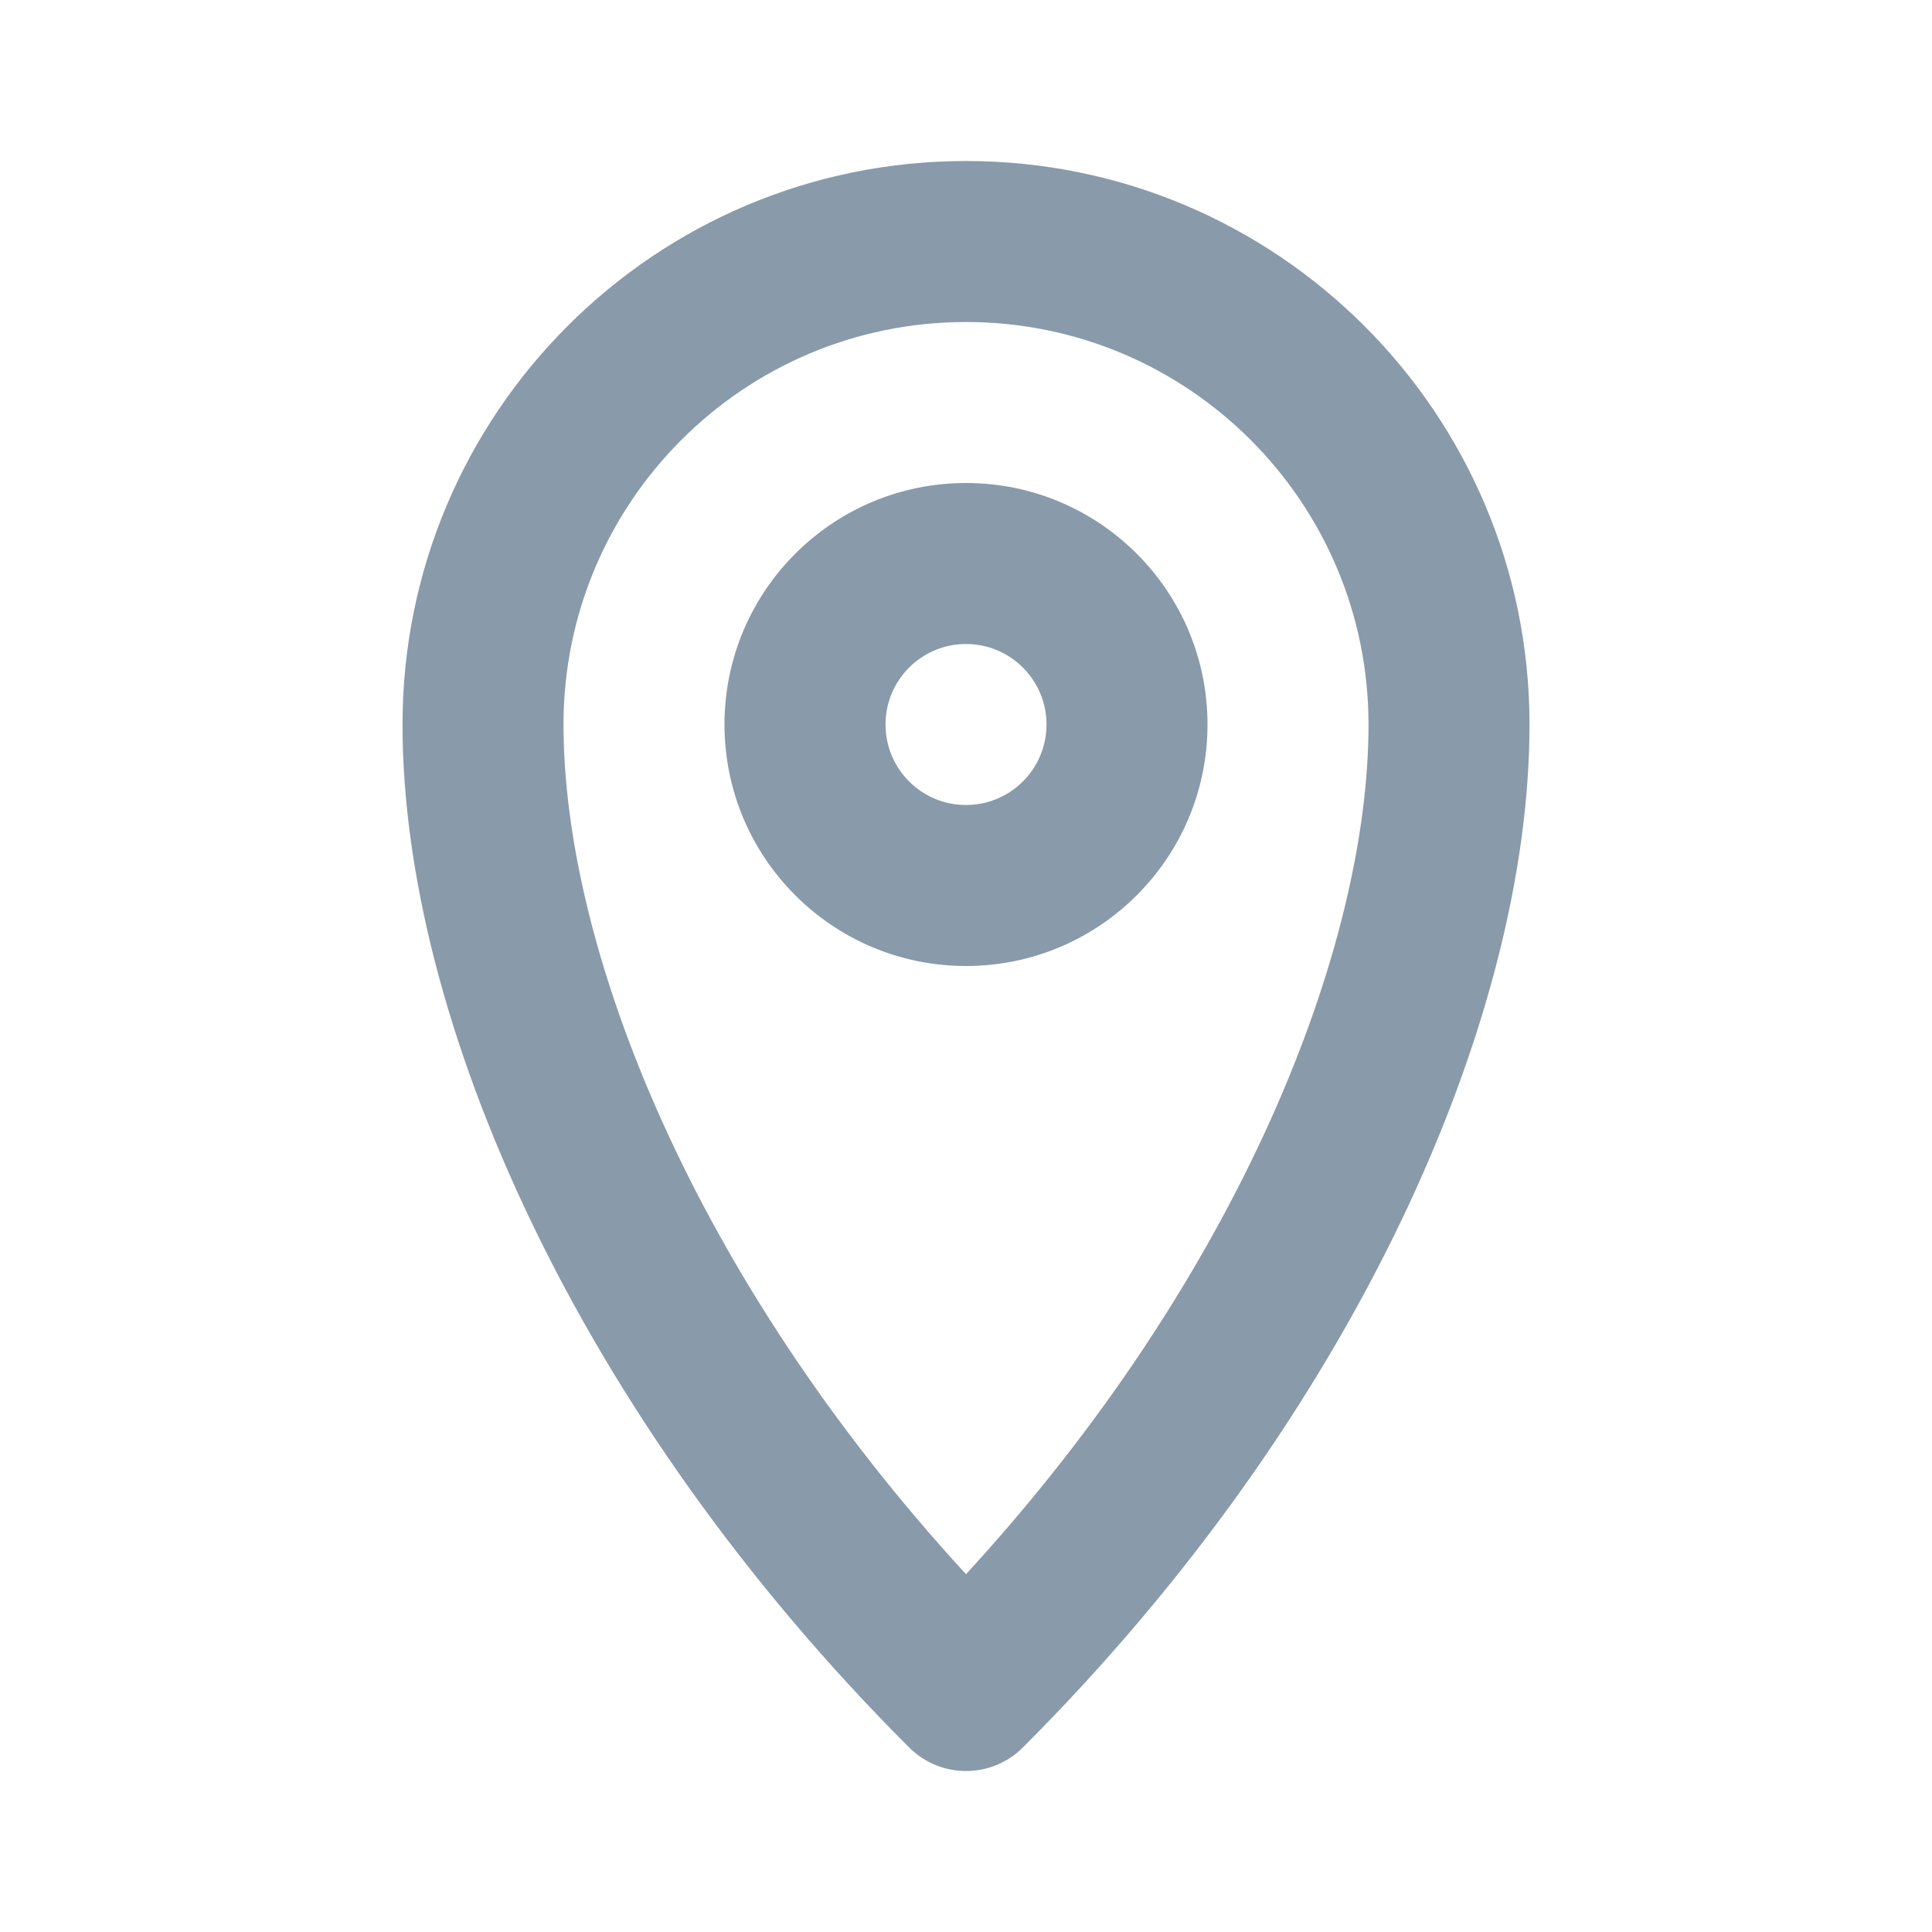<svg width="100" height="100" viewBox="0 0 100 100" fill="none" xmlns="http://www.w3.org/2000/svg">
<path fill-rule="evenodd" clip-rule="evenodd" d="M50 16.667C38.494 16.667 29.167 25.994 29.167 37.5C29.167 49.116 35.882 66.114 50 81.481C64.118 66.114 70.834 49.116 70.834 37.5C70.834 25.994 61.506 16.667 50 16.667ZM20.834 37.5C20.834 21.392 33.892 8.334 50 8.334C66.109 8.334 79.167 21.392 79.167 37.5C79.167 52.718 70.148 73.245 52.946 90.446C51.319 92.074 48.681 92.074 47.054 90.446C29.852 73.245 20.834 52.718 20.834 37.5Z" fill="#899AAA"/>
<path fill-rule="evenodd" clip-rule="evenodd" d="M50 41.667C52.301 41.667 54.167 39.801 54.167 37.5C54.167 35.199 52.301 33.334 50 33.334C47.699 33.334 45.834 35.199 45.834 37.5C45.834 39.801 47.699 41.667 50 41.667ZM50 50C56.904 50 62.5 44.404 62.5 37.5C62.5 30.597 56.904 25 50 25C43.097 25 37.5 30.597 37.5 37.5C37.5 44.404 43.097 50 50 50Z" fill="#899AAA"/>
</svg>
